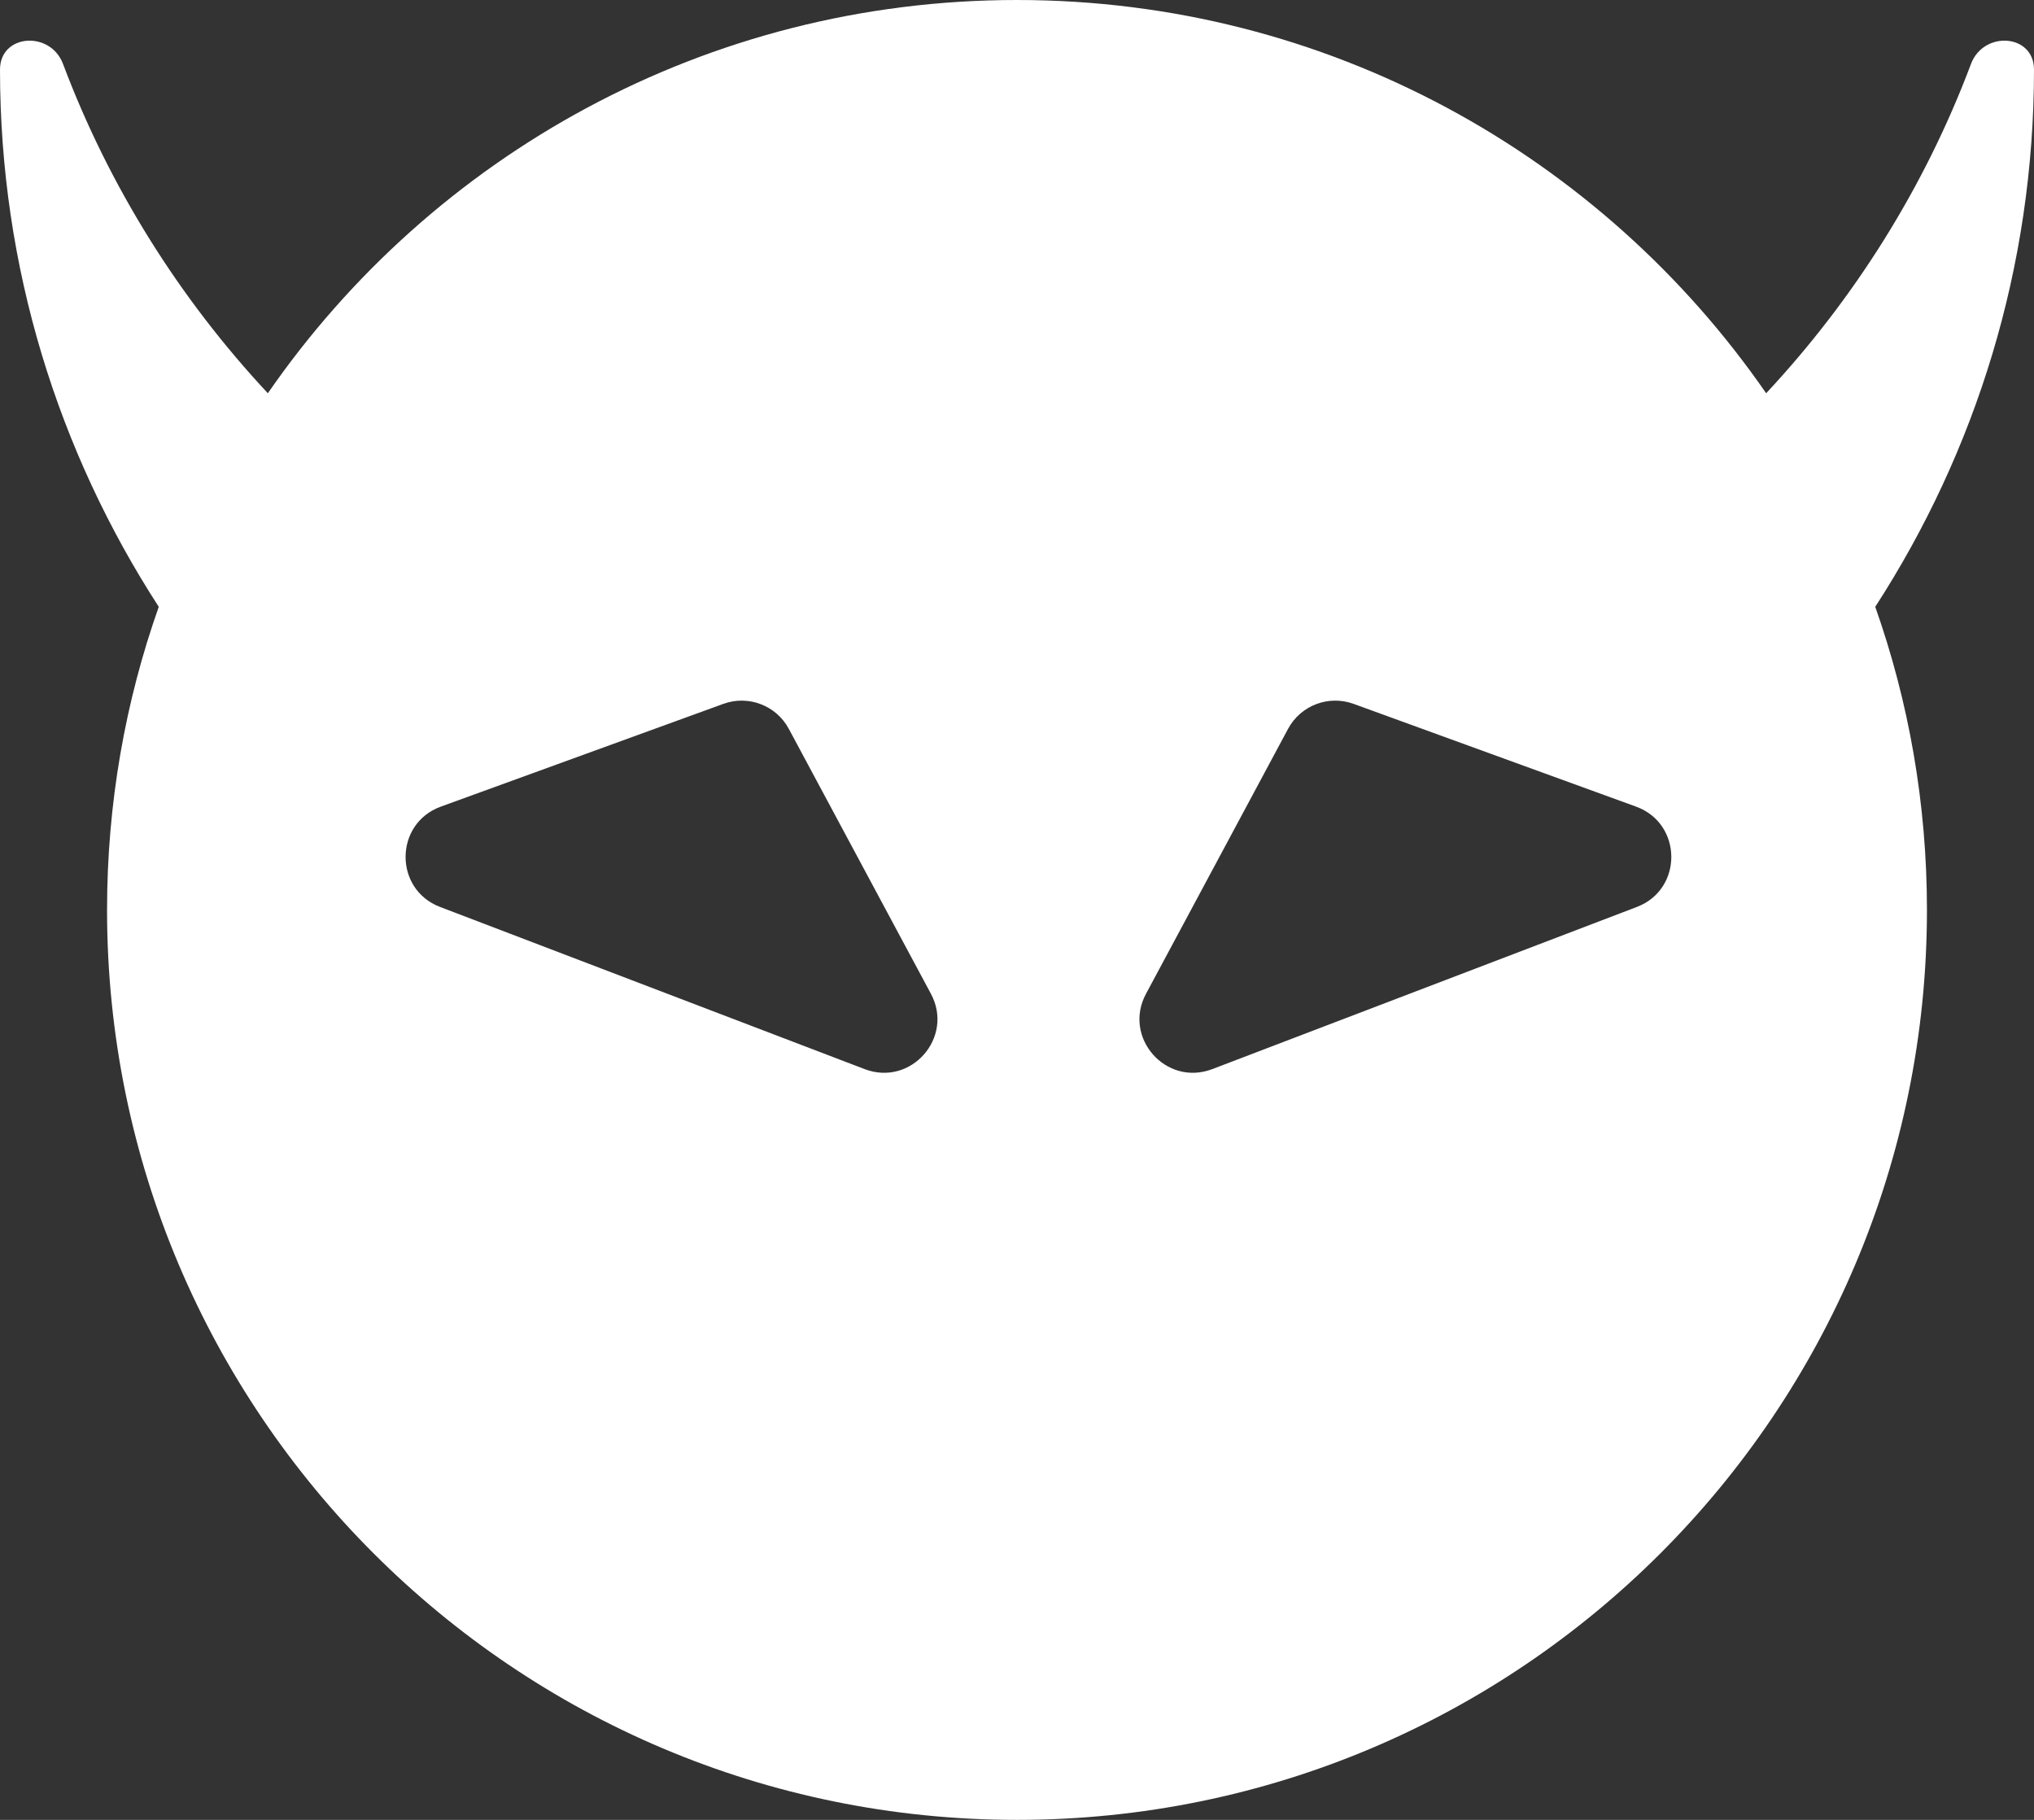 <svg width="38" height="34" viewBox="0 0 38 34" fill="none" xmlns="http://www.w3.org/2000/svg">
<rect x="0" y="0" width="38" height="34" fill="#333333" stroke="none"/>
<path fill-rule="evenodd" clip-rule="evenodd" d="M19 34C28.389 34 36 26.389 36 17C36 15.014 35.66 13.108 35.034 11.337C36.912 8.437 38 4.994 38 1.3C38 0.632 37.059 0.568 36.823 1.194C35.959 3.492 34.648 5.577 32.996 7.347C29.928 2.908 24.804 0 19 0C13.196 0 8.072 2.908 5.004 7.347C3.352 5.577 2.042 3.492 1.177 1.194C0.942 0.568 0 0.632 0 1.3C0 4.994 1.088 8.437 2.966 11.337C2.34 13.108 2 15.014 2 17C2 26.389 9.611 34 19 34ZM13.514 13.15C13.981 12.98 14.502 13.179 14.737 13.617L17.392 18.567C17.829 19.383 17.019 20.304 16.154 19.974L8.221 16.944C7.356 16.614 7.365 15.387 8.235 15.07L13.514 13.15ZM25.288 13.15C24.82 12.98 24.299 13.179 24.064 13.617L21.41 18.567C20.972 19.383 21.782 20.304 22.648 19.974L30.581 16.944C31.446 16.614 31.436 15.387 30.566 15.07L25.288 13.15Z" fill="white"/>
</svg>
